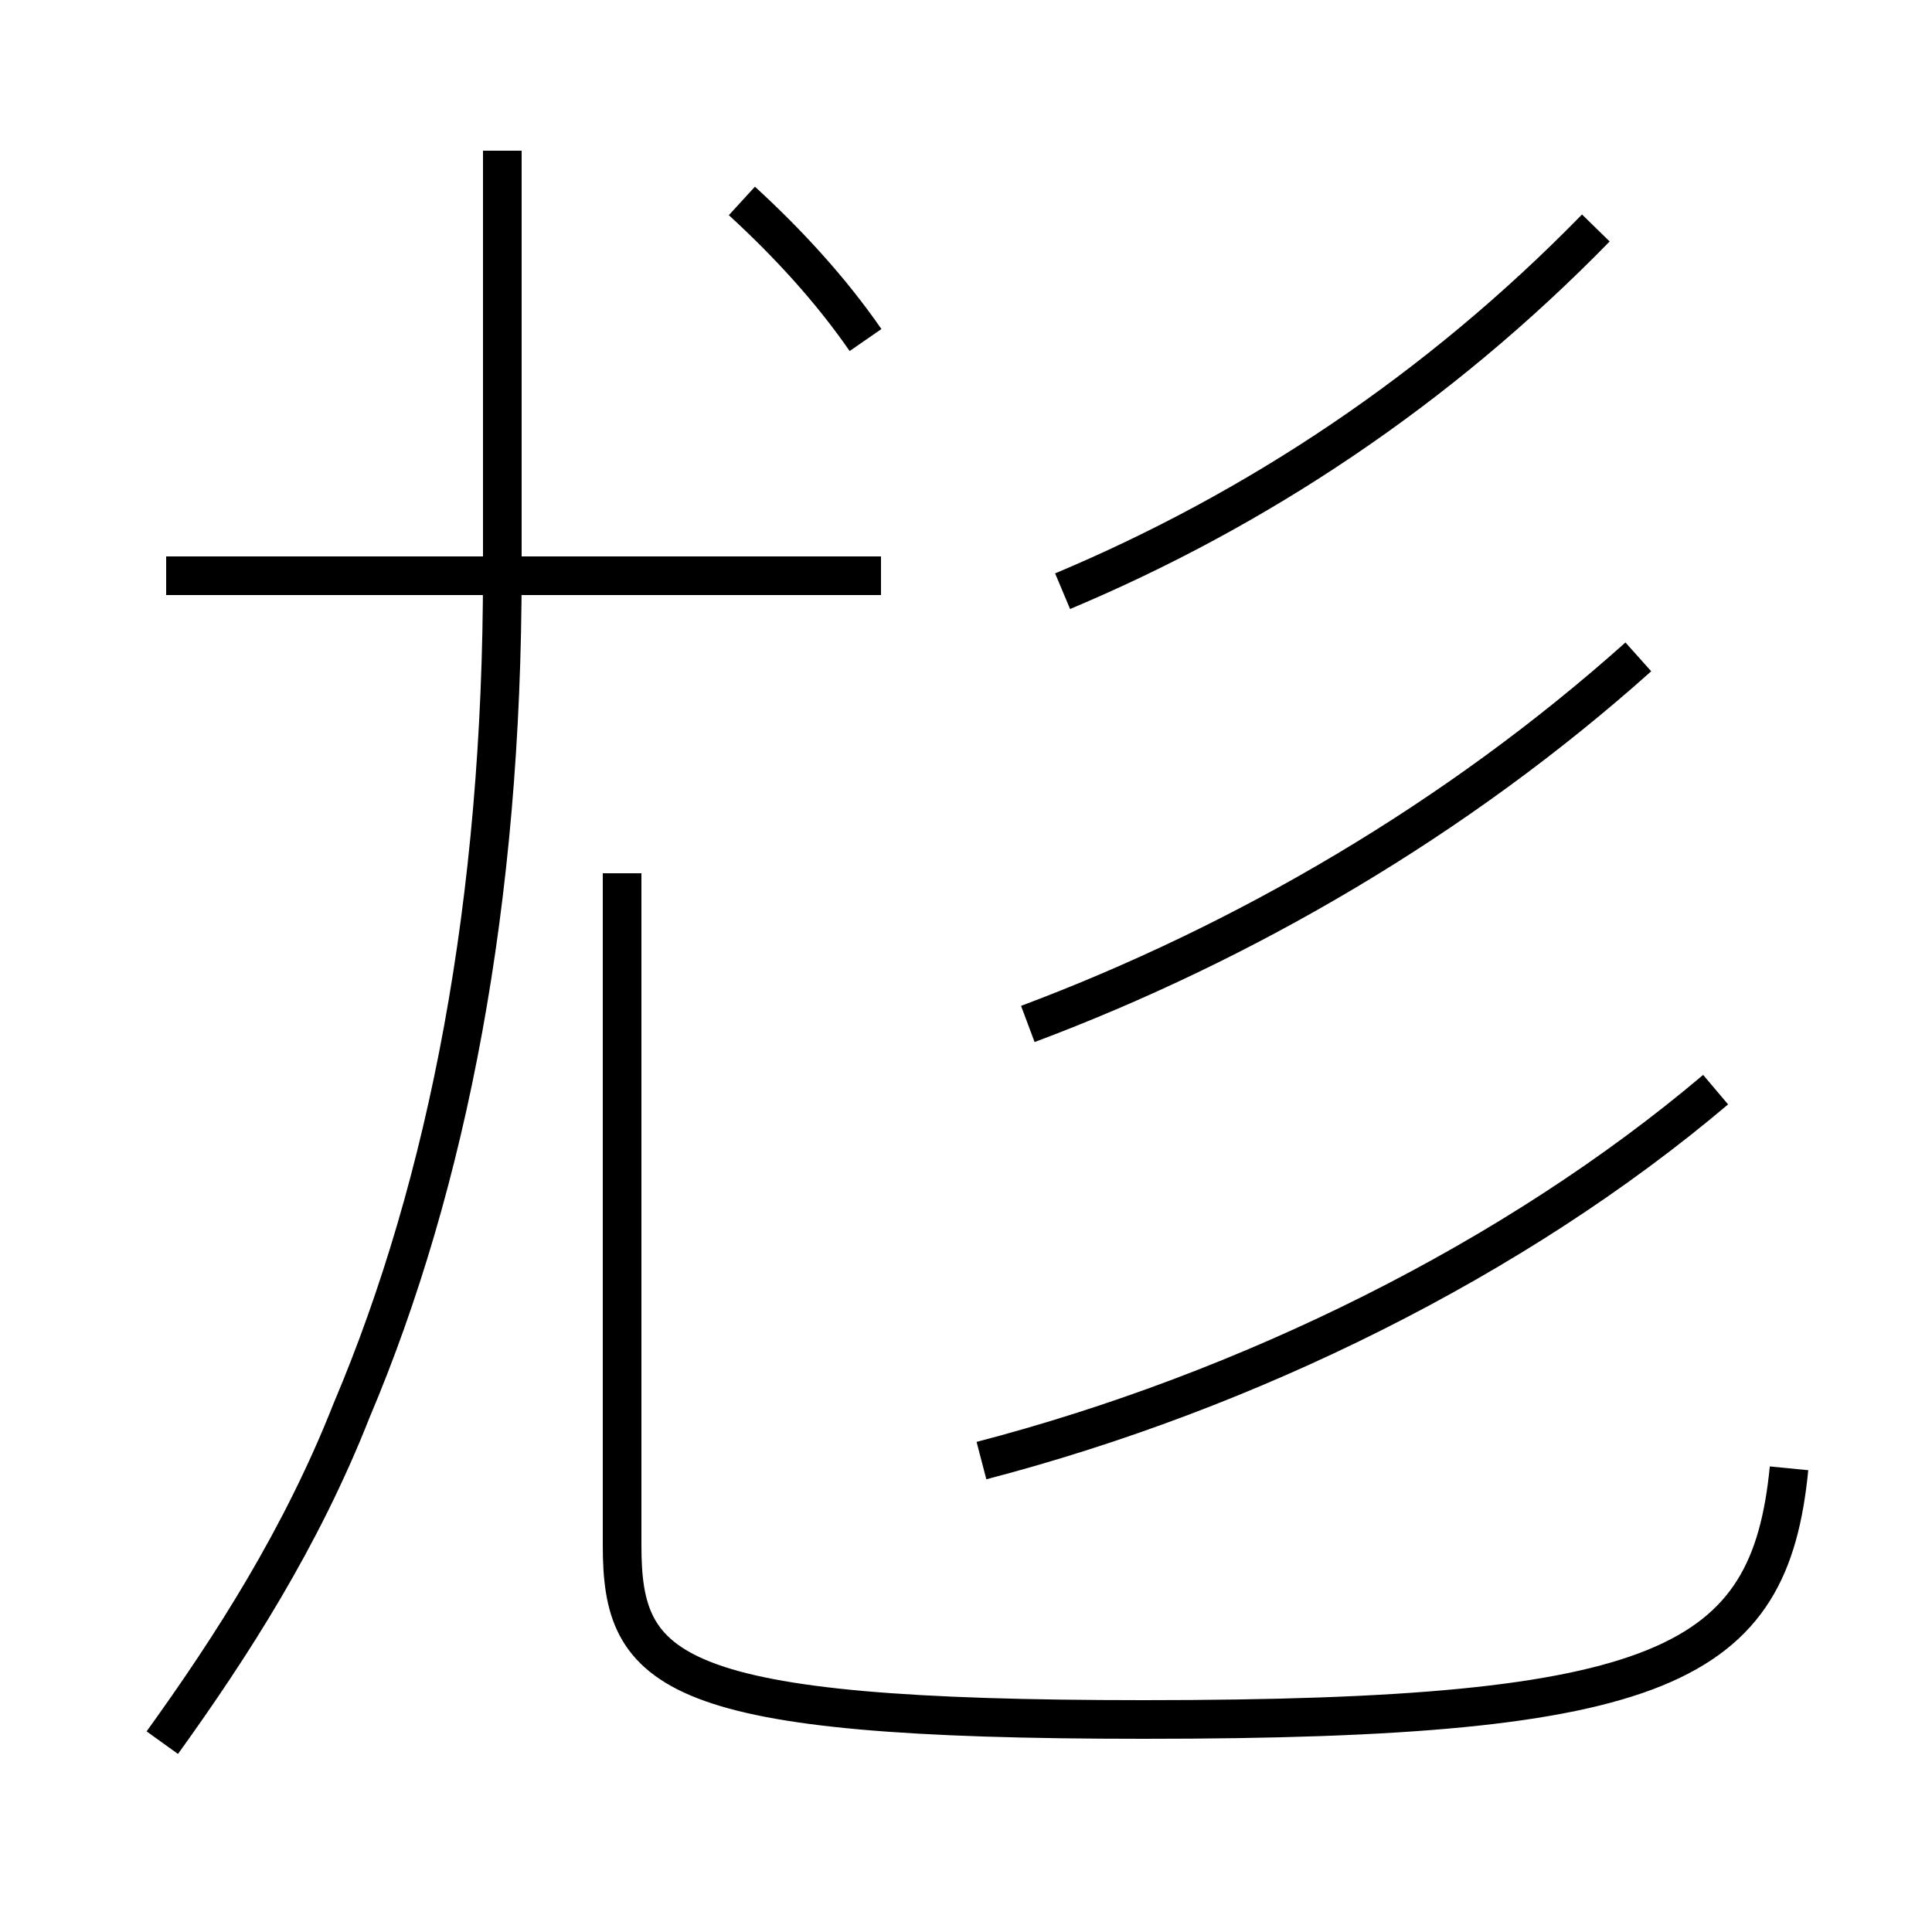 <?xml version='1.0' encoding='utf8'?>
<svg viewBox="0.0 -6.0 50.0 50.0" version="1.1" xmlns="http://www.w3.org/2000/svg">
<rect x="0.0" y="-6.0" width="50.0" height="50.0" fill="#808080" stroke="none"/>
<rect x="-1000" y="-1000" width="2000" height="2000" stroke="white" fill="white"/>
<g style="fill:white;stroke:#000000;  stroke-width:1">
<path d="M 16.1 -21.4 L 16.1 -4.0 C 16.1 -0.7 17.3 0.5 29.6 0.5 C 43.1 0.5 45.8 -0.9 46.3 -6.0 M 4.2 1.1 C 6.0 -1.4 7.8 -4.2 9.1 -7.5 C 11.6 -13.4 13.0 -20.7 13.0 -29.2 L 13.0 -40.1 M 22.8 -29.1 L 4.3 -29.1 M 25.4 -6.2 C 32.3 -8.0 39.2 -11.4 44.4 -15.8 M 26.6 -17.5 C 32.2 -19.6 37.7 -22.8 42.4 -27.0 M 22.4 -35.2 C 21.5 -36.5 20.4 -37.7 19.2 -38.8 M 27.5 -28.7 C 32.5 -30.8 37.2 -33.9 41.3 -38.1" transform="translate(0.0 38.0)" />
</g>
</svg>